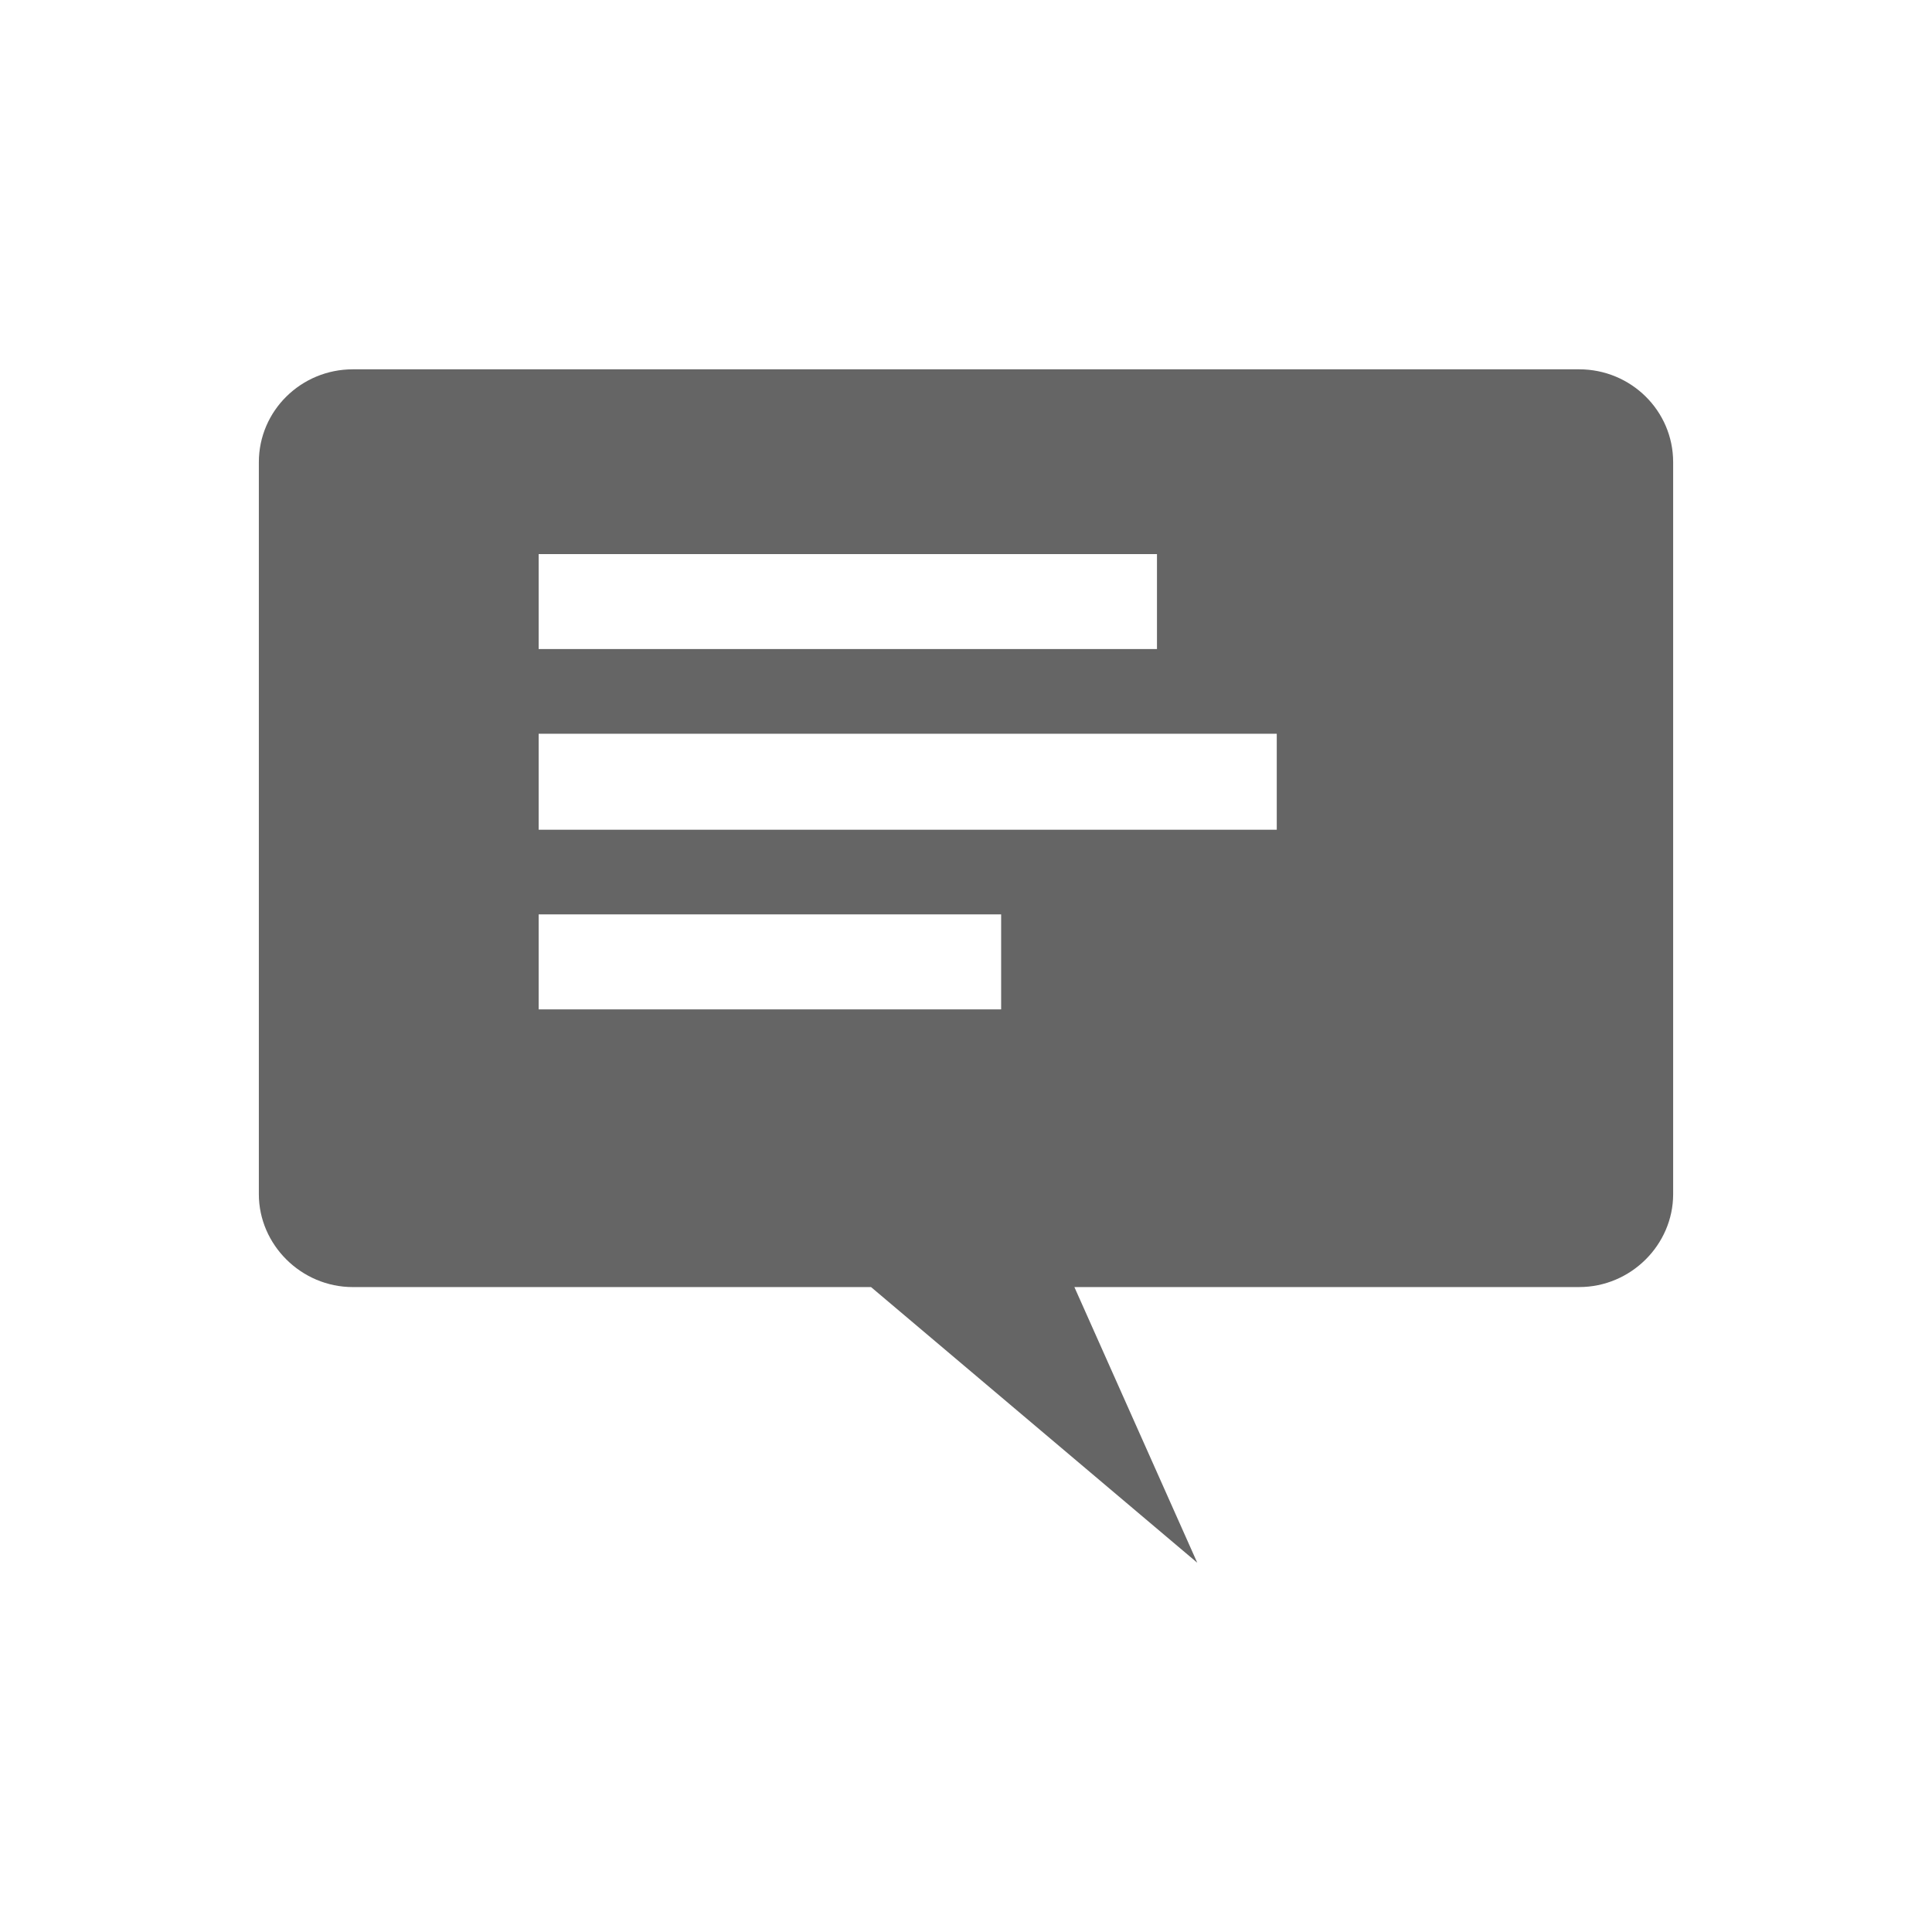 <?xml version="1.0" encoding="utf-8"?>
<!-- Generator: Adobe Illustrator 16.0.0, SVG Export Plug-In . SVG Version: 6.00 Build 0)  -->
<!DOCTYPE svg PUBLIC "-//W3C//DTD SVG 1.1//EN" "http://www.w3.org/Graphics/SVG/1.1/DTD/svg11.dtd">
<svg version="1.1" id="Layer_1" xmlns="http://www.w3.org/2000/svg" xmlns:xlink="http://www.w3.org/1999/xlink" x="0px" y="0px"
	 width="100px" height="100px" viewBox="0 0 100 100" enable-background="new 0 0 100 100" xml:space="preserve">
<path fill="#656565" d="M81.739,19.116H18.261c-2.669,0-4.863,2.137-4.863,4.81v37.885c0,2.617,2.194,4.808,4.863,4.808h26.824
	l16.884,14.267L55.61,66.618h26.129c2.673,0,4.863-2.19,4.863-4.808V23.926C86.603,21.253,84.412,19.116,81.739,19.116z
	 M27.881,28.681h32.004v4.915H27.881V28.681z M27.881,37.979h38.204v4.968H27.881V37.979z M27.881,47.328h23.938v4.917H27.881
	V47.328z"/>
</svg>
